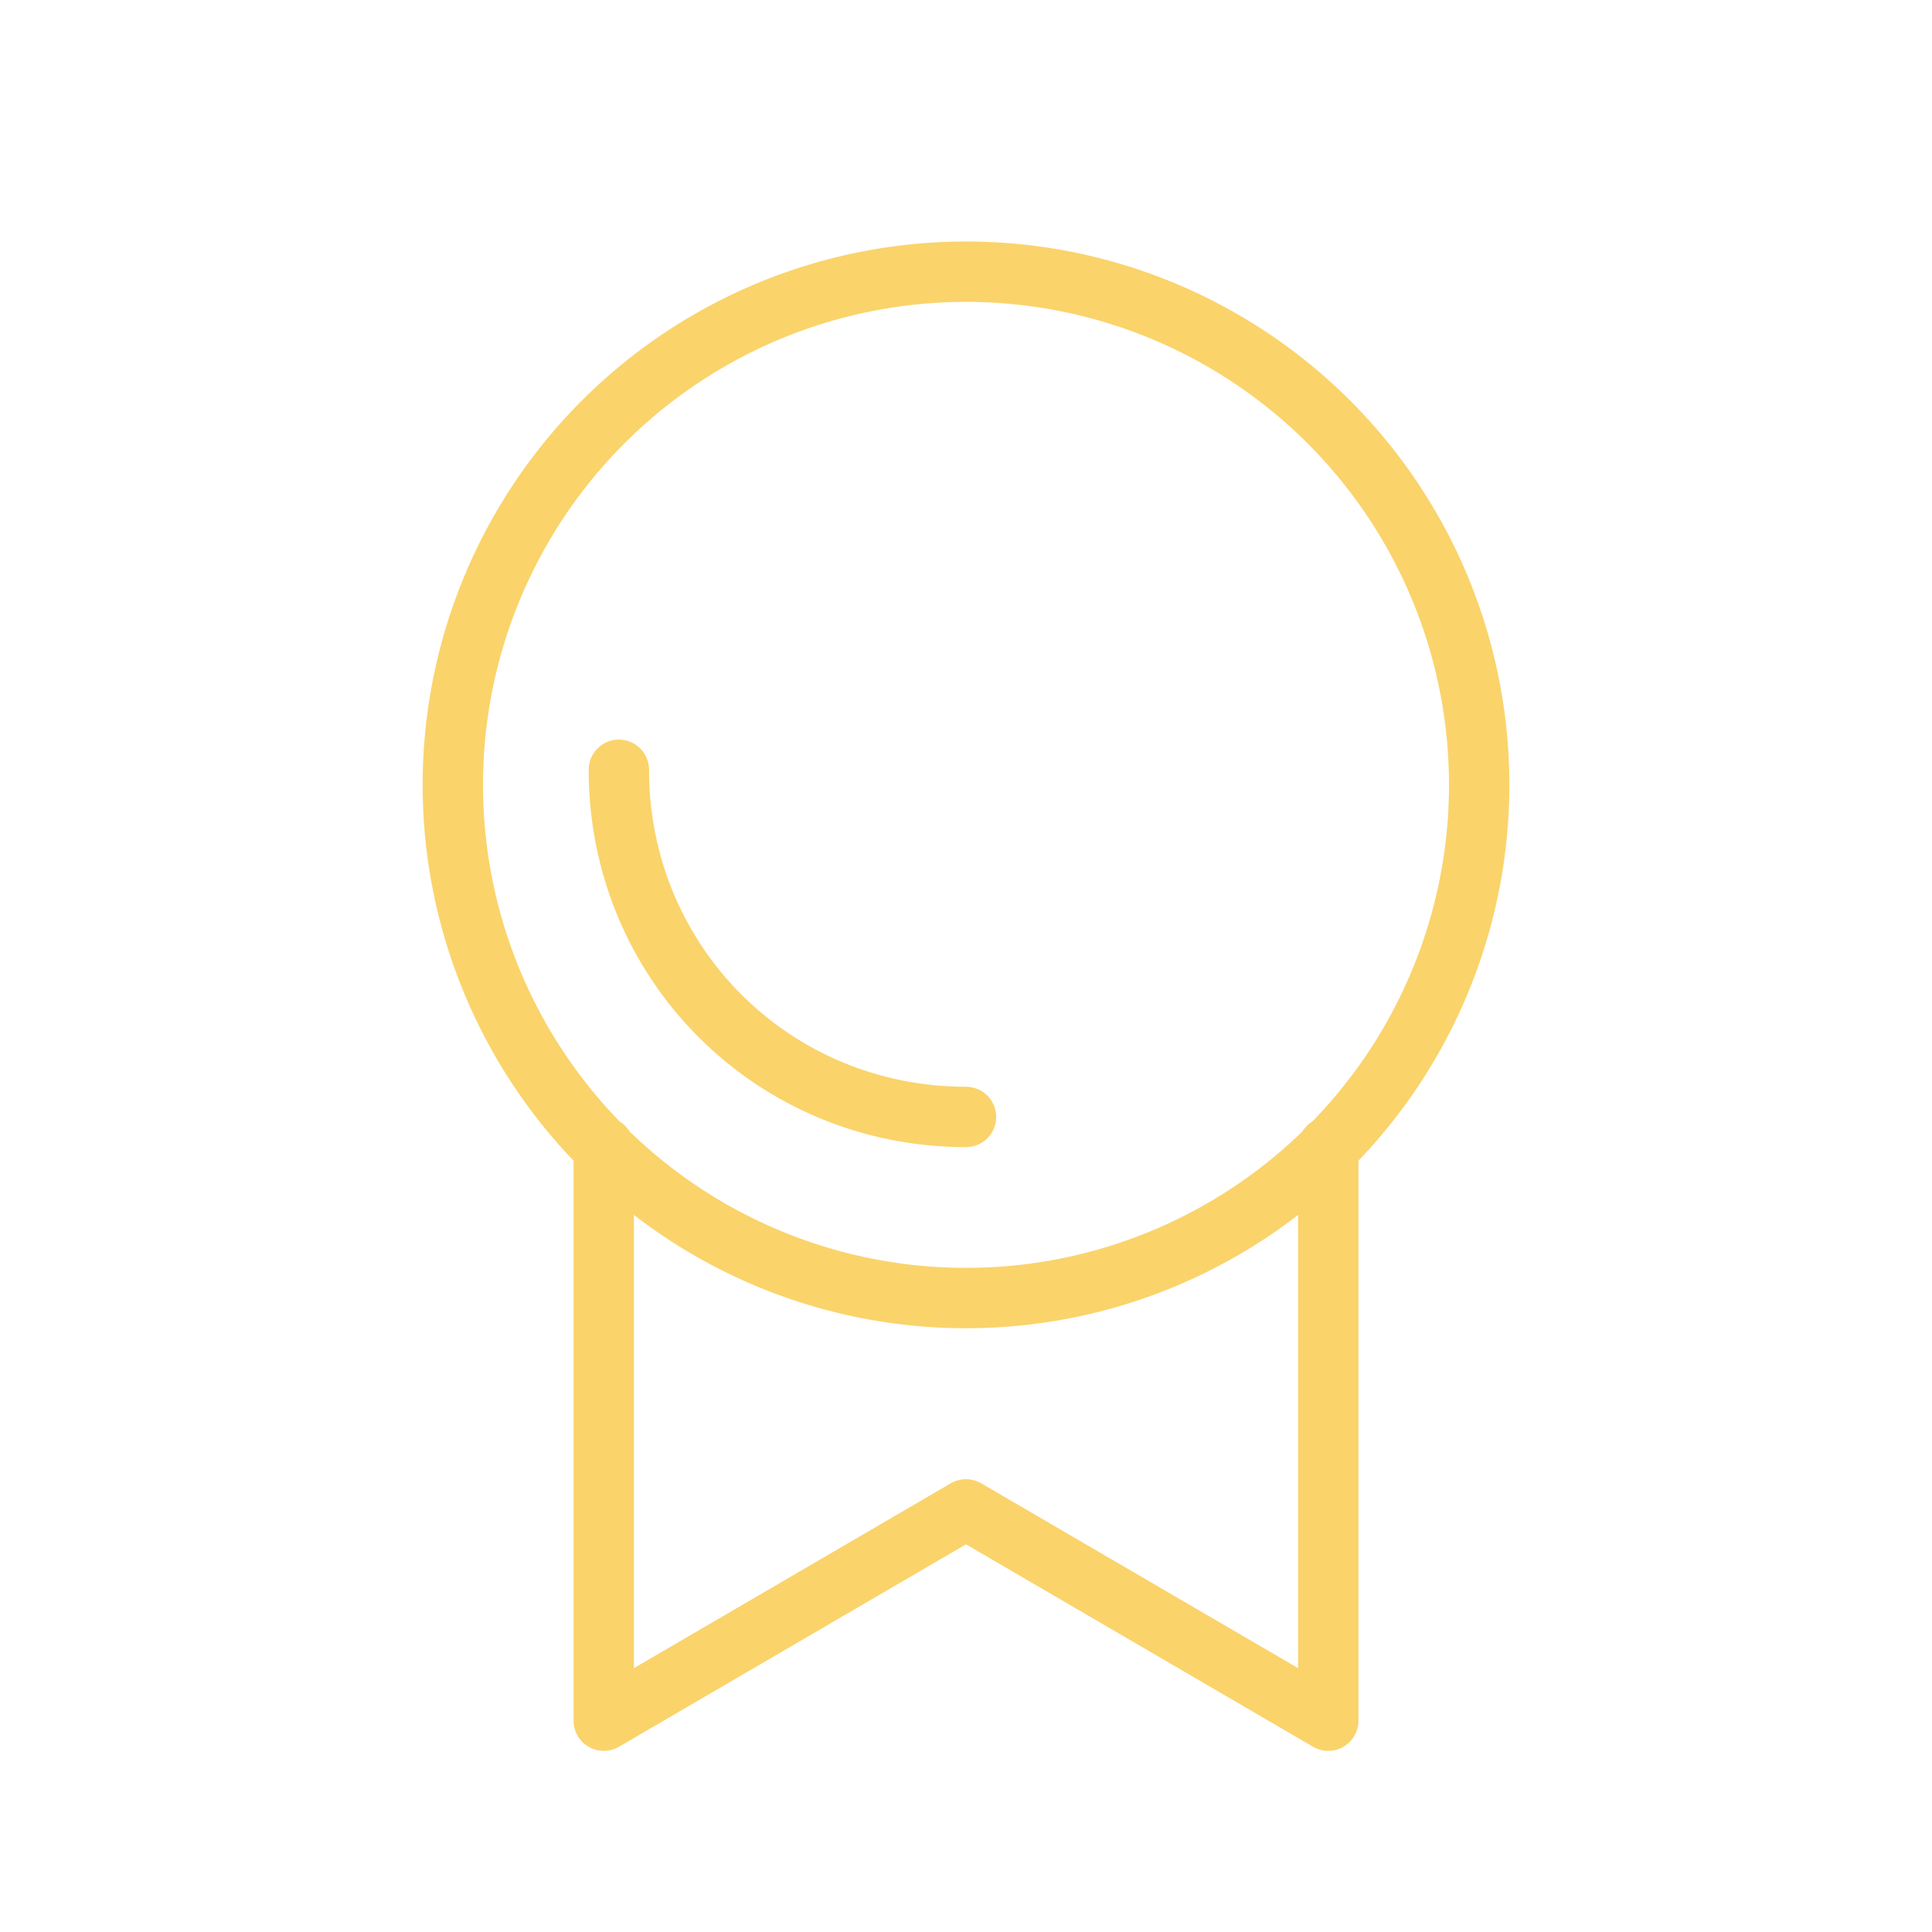 <?xml version="1.0" encoding="utf-8"?>
<!-- Generator: Adobe Illustrator 20.1.0, SVG Export Plug-In . SVG Version: 6.00 Build 0)  -->
<svg version="1.1" id="Layer_1" xmlns="http://www.w3.org/2000/svg" xmlns:xlink="http://www.w3.org/1999/xlink" x="0px" y="0px"
	 viewBox="0 0 64 64" style="enable-background:new 0 0 64 64;" xml:space="preserve">
<style type="text/css">
	.st0{fill:none;stroke:#FAD36B;stroke-width:2;stroke-miterlimit:10;}
	.st1{fill:none;stroke:#FAD36B;stroke-width:2;stroke-linecap:round;stroke-linejoin:round;}
</style>
<title></title>
<circle class="st0" cx="32" cy="26" r="17"/>
<path class="st1" d="M32,37c-6.4,0-11.5-5.1-11.5-11.5"/>
<polyline class="st1" points="20,38 20,57 32,50 44,57 44,38 "/>
</svg>

